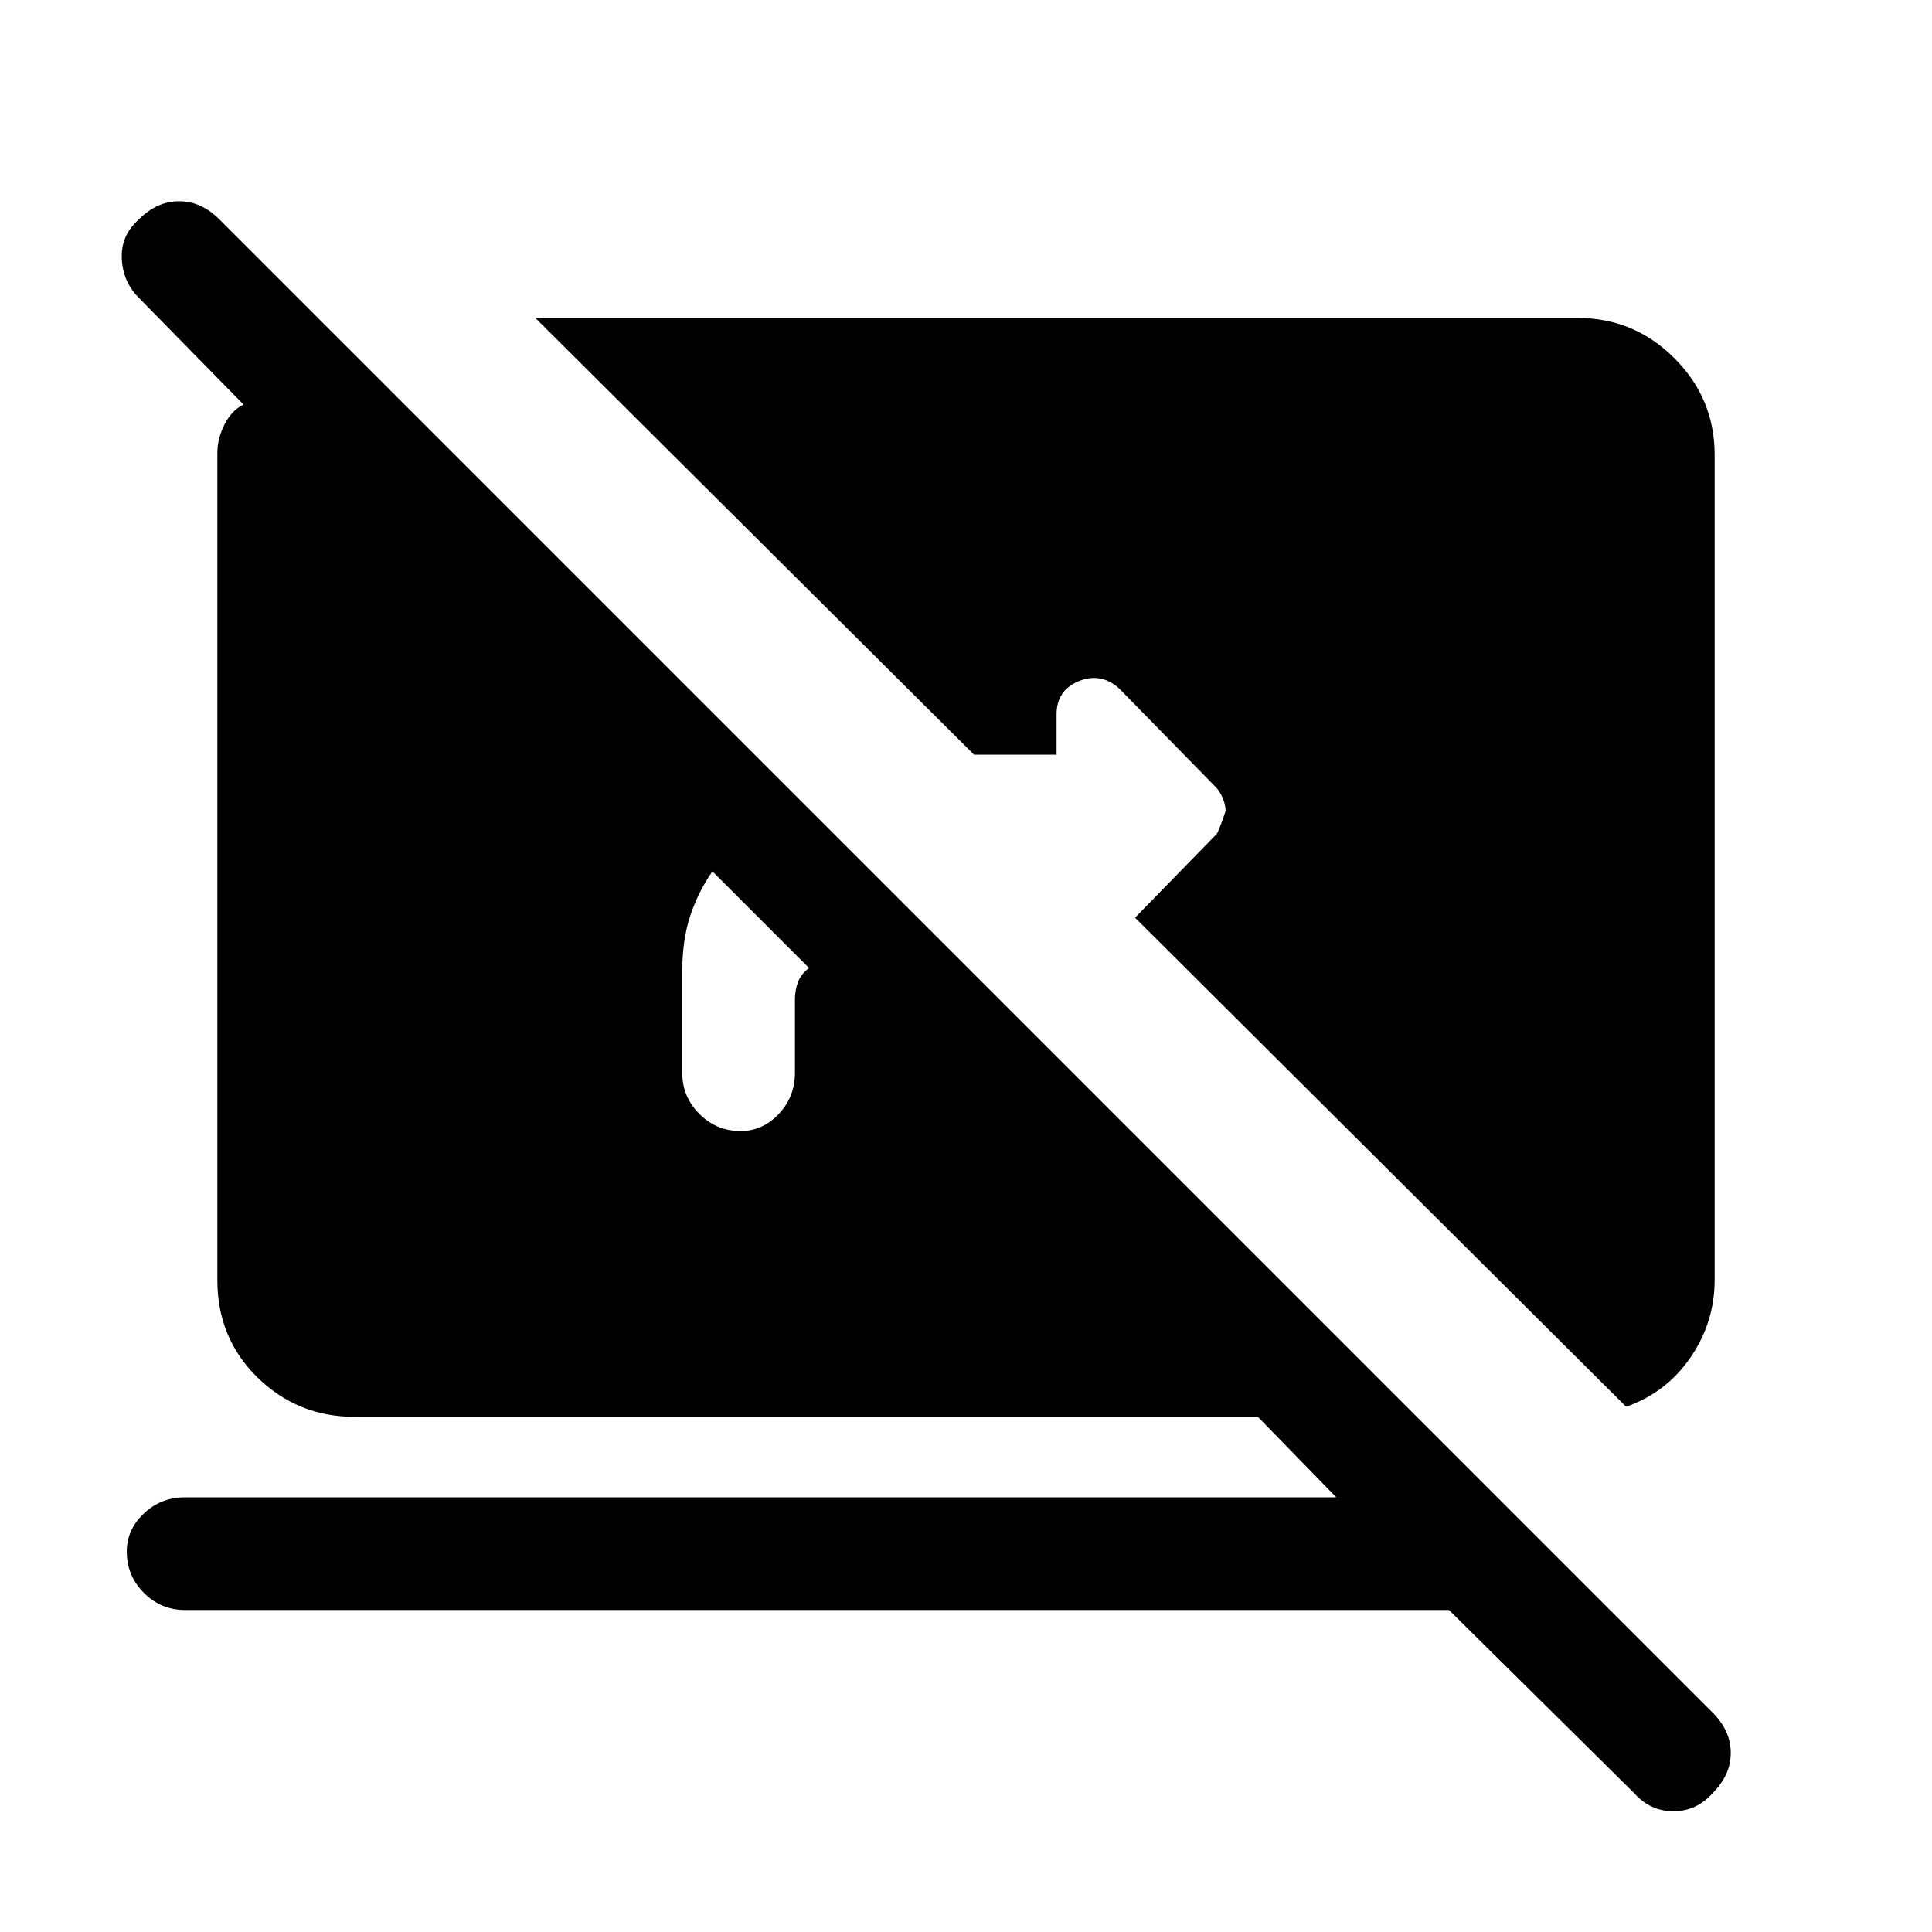 <svg xmlns="http://www.w3.org/2000/svg" height="24" width="24"><path d="M20.2 17.475 14.1 11.4 15.1 10.375Q15.125 10.375 15.225 10.075Q15.225 10 15.188 9.912Q15.15 9.825 15.1 9.775L13.9 8.55Q13.675 8.35 13.4 8.462Q13.125 8.575 13.125 8.875V9.375H12.1L6.65 3.95H19.6Q20.3 3.95 20.8 4.45Q21.3 4.95 21.3 5.65V15.9Q21.3 16.425 21 16.863Q20.7 17.3 20.2 17.475ZM20.3 22.275 18 20H2.3Q2 20 1.788 19.788Q1.575 19.575 1.575 19.275Q1.575 19 1.788 18.8Q2 18.6 2.3 18.6H16.6L15.625 17.6H4.4Q3.7 17.6 3.2 17.113Q2.7 16.625 2.7 15.9V5.625Q2.7 5.45 2.788 5.275Q2.875 5.1 3.025 5.025L1.725 3.7Q1.525 3.5 1.513 3.212Q1.5 2.925 1.725 2.725Q1.95 2.5 2.225 2.5Q2.5 2.5 2.725 2.725L21.275 21.275Q21.5 21.5 21.5 21.775Q21.5 22.05 21.275 22.275Q21.075 22.5 20.788 22.5Q20.5 22.5 20.3 22.275ZM9.2 14.05Q9.475 14.05 9.675 13.837Q9.875 13.625 9.875 13.325V12.425Q9.875 12.3 9.913 12.2Q9.95 12.1 10.05 12.025L8.85 10.825Q8.675 11.075 8.575 11.375Q8.475 11.675 8.475 12.075V13.325Q8.475 13.625 8.688 13.837Q8.9 14.05 9.2 14.05Z"/></svg>